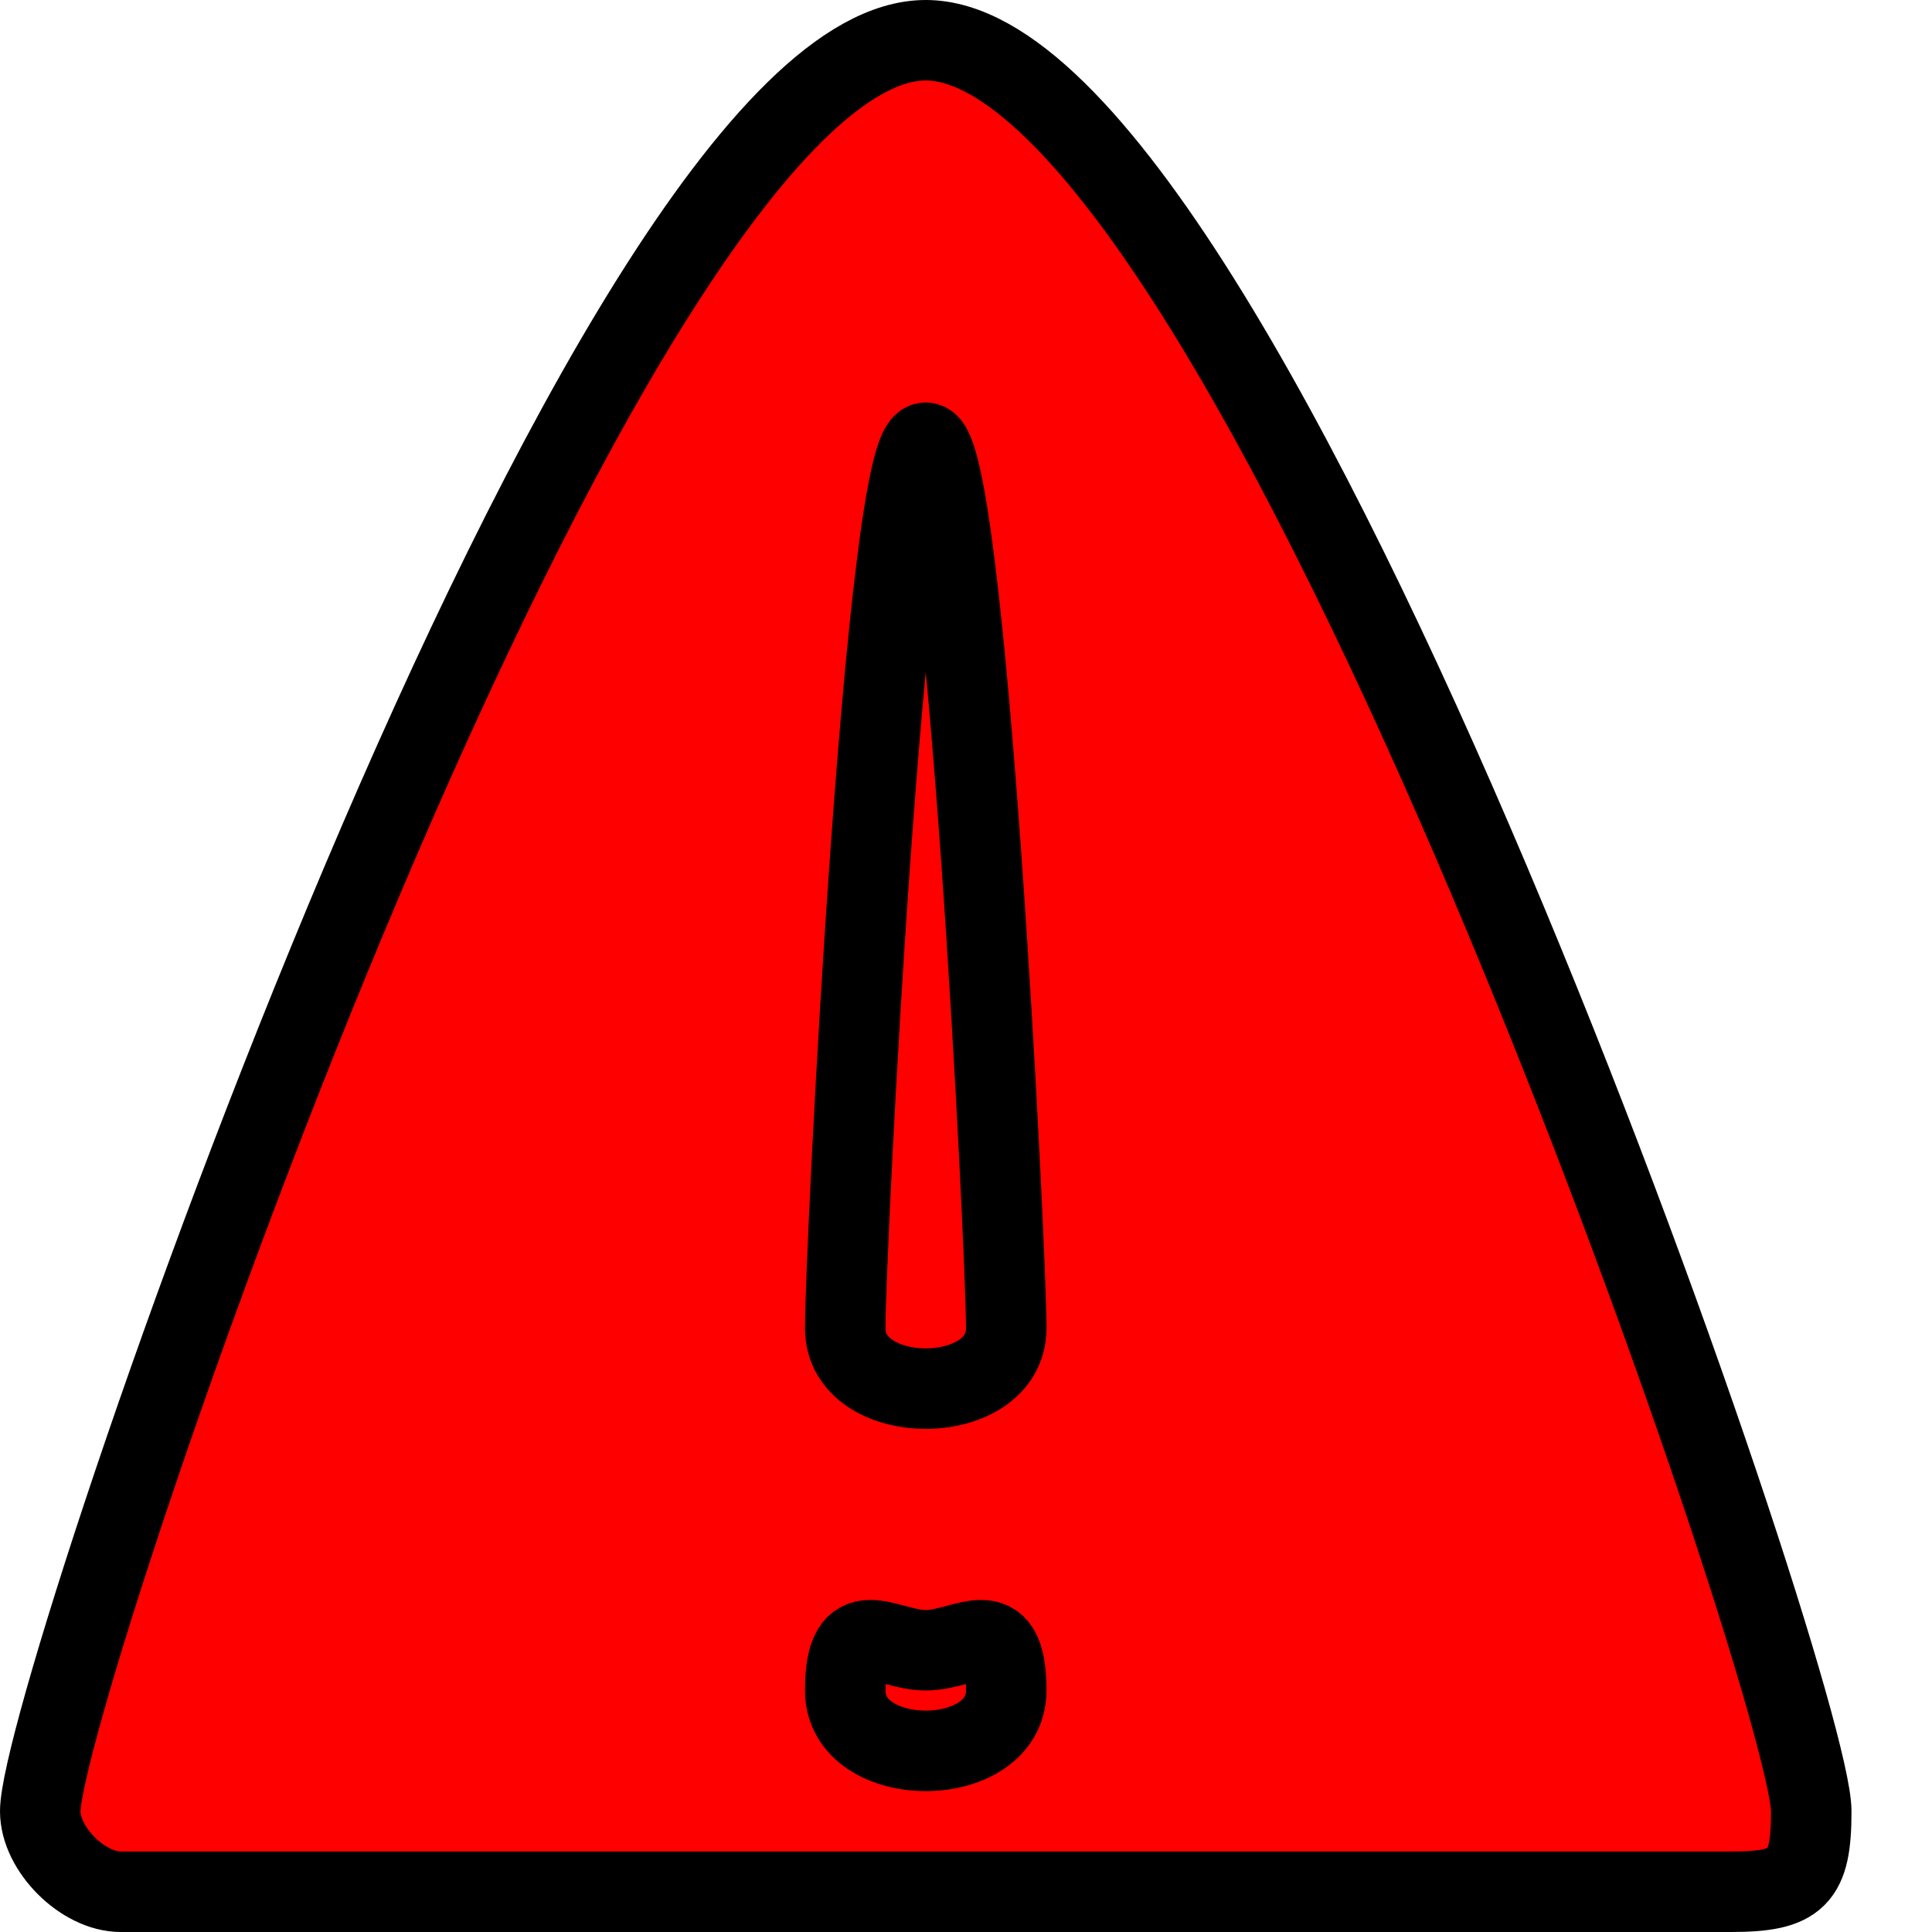 <?xml version="1.0" encoding="UTF-8" standalone="no"?>
<!-- Created with Inkscape (http://www.inkscape.org/) -->

<svg
   xmlns:dc="http://purl.org/dc/elements/1.1/"
   xmlns:cc="http://creativecommons.org/ns#"
   xmlns:rdf="http://www.w3.org/1999/02/22-rdf-syntax-ns#"
   xmlns:svg="http://www.w3.org/2000/svg"
   xmlns="http://www.w3.org/2000/svg"
   xmlns:sodipodi="http://sodipodi.sourceforge.net/DTD/sodipodi-0.dtd"
   xmlns:inkscape="http://www.inkscape.org/namespaces/inkscape"
   width="24"
   height="24"
   id="svg2"
   version="1.1"
   inkscape:version="0.48.0 r9654"
   sodipodi:docname="alert-small.svg"
   inkscape:export-filename="D:\Work\MAIN\GPS\GGT-200\SRC\SITE\googleapp\gps-maps2\svg\marker-stop.png"
   inkscape:export-xdpi="90"
   inkscape:export-ydpi="90">
  <defs
     id="defs4" />
  <sodipodi:namedview
     id="base"
     pagecolor="#ffffff"
     bordercolor="#666666"
     borderopacity="1.0"
     inkscape:pageopacity="0.0"
     inkscape:pageshadow="2"
     inkscape:zoom="14.515625"
     inkscape:cx="14.641621"
     inkscape:cy="3.1242598"
     inkscape:document-units="px"
     inkscape:current-layer="layer1"
     showgrid="true"
     inkscape:window-width="1280"
     inkscape:window-height="975"
     inkscape:window-x="-4"
     inkscape:window-y="-4"
     inkscape:window-maximized="1">
    <inkscape:grid
       type="xygrid"
       id="grid2985"
       empspacing="2"
       visible="true"
       enabled="true"
       snapvisiblegridlinesonly="true"
       originx="0.5px"
       originy="0.5px"
       spacingx="0.5px"
       spacingy="0.5px"
       color="#0000ff"
       opacity="0.408"
       empcolor="#0000ff"
       empopacity="0.161" />
  </sodipodi:namedview>
  <g
     inkscape:label="Layer 1"
     inkscape:groupmode="layer"
     id="layer1"
     transform="translate(0,8)">
    <path
       style="fill:#ff0000;fill-opacity:1;stroke:#000000;stroke-width:1;stroke-linecap:round;stroke-linejoin:round;stroke-miterlimit:4;stroke-opacity:1"
       d="m 0.5,14.5 c 0,0.471 0.529,1 1,1 9,0 11,0 20,0 0.831,0 1,-0.169 1,-1 0,-1.5 -7,-22 -11,-22 -4,0 -11,20.5 -11,22 z"
       id="rect2992"
       inkscape:connector-curvature="0"
       sodipodi:nodetypes="ssssss" />
    <path
       style="fill:none;stroke:#000000;stroke-width:1px;stroke-linecap:round;stroke-linejoin:round;stroke-opacity:1"
       d="m 11.5,-2.5 c -0.5,0 -1,10 -1,11 0,1 2,1 2,0 0,-1 -0.5,-11 -1,-11 z"
       id="path3767"
       inkscape:connector-curvature="0"
       sodipodi:nodetypes="ssss" />
    <path
       sodipodi:nodetypes="ssss"
       inkscape:connector-curvature="0"
       id="path2990"
       d="m 11.5,12.5 c -0.5,0 -1,-0.5 -1,0.5 0,1 2,1 2,0 0,-1 -0.5,-0.5 -1,-0.5 z"
       style="fill:none;stroke:#000000;stroke-width:1px;stroke-linecap:round;stroke-linejoin:round;stroke-opacity:1" />
  </g>
</svg>
